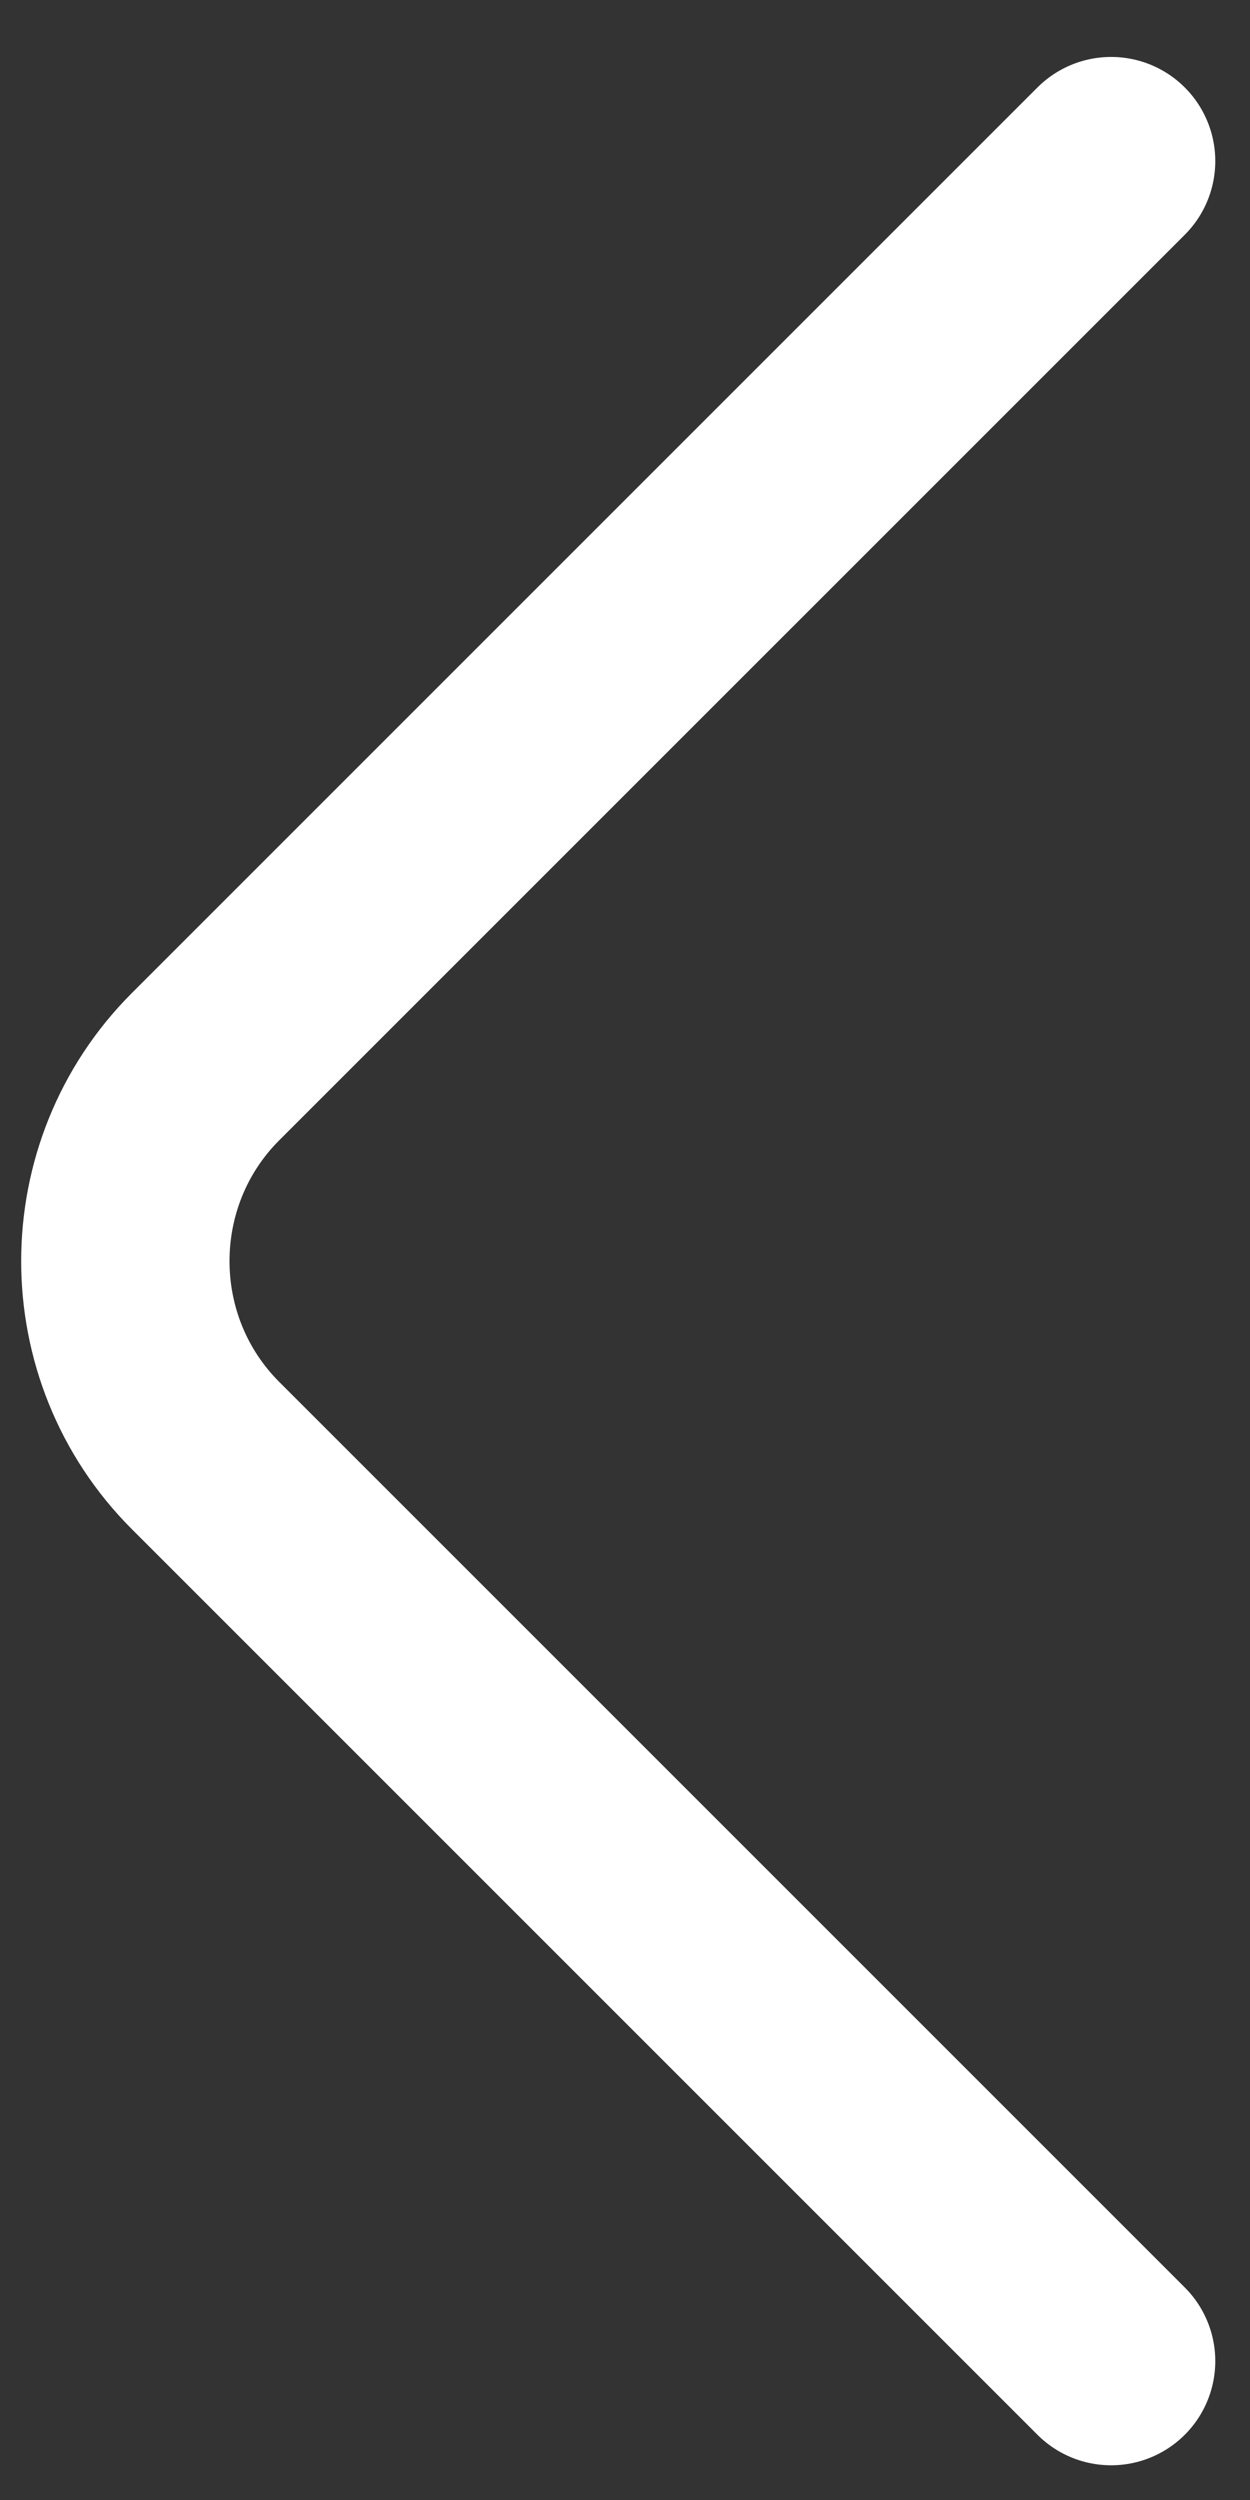 <svg width="9" height="18" viewBox="0 0 9 18" fill="none" xmlns="http://www.w3.org/2000/svg">
<rect x="0" y="0" width="9" height="18" fill="#333333" stroke="none"/>
<g clip-path="url(#clip0_851_1261)">
<path d="M8 17L1.48 10.48C0.71 9.71 0.71 8.45 1.48 7.68L8 1.16" stroke="white" stroke-width="1.5" stroke-miterlimit="10" stroke-linecap="round" stroke-linejoin="round"/>
</g>
<defs>
<clipPath id="clip0_851_1261">
<rect width="9" height="18" fill="white"/>
</clipPath>
</defs>
</svg>
